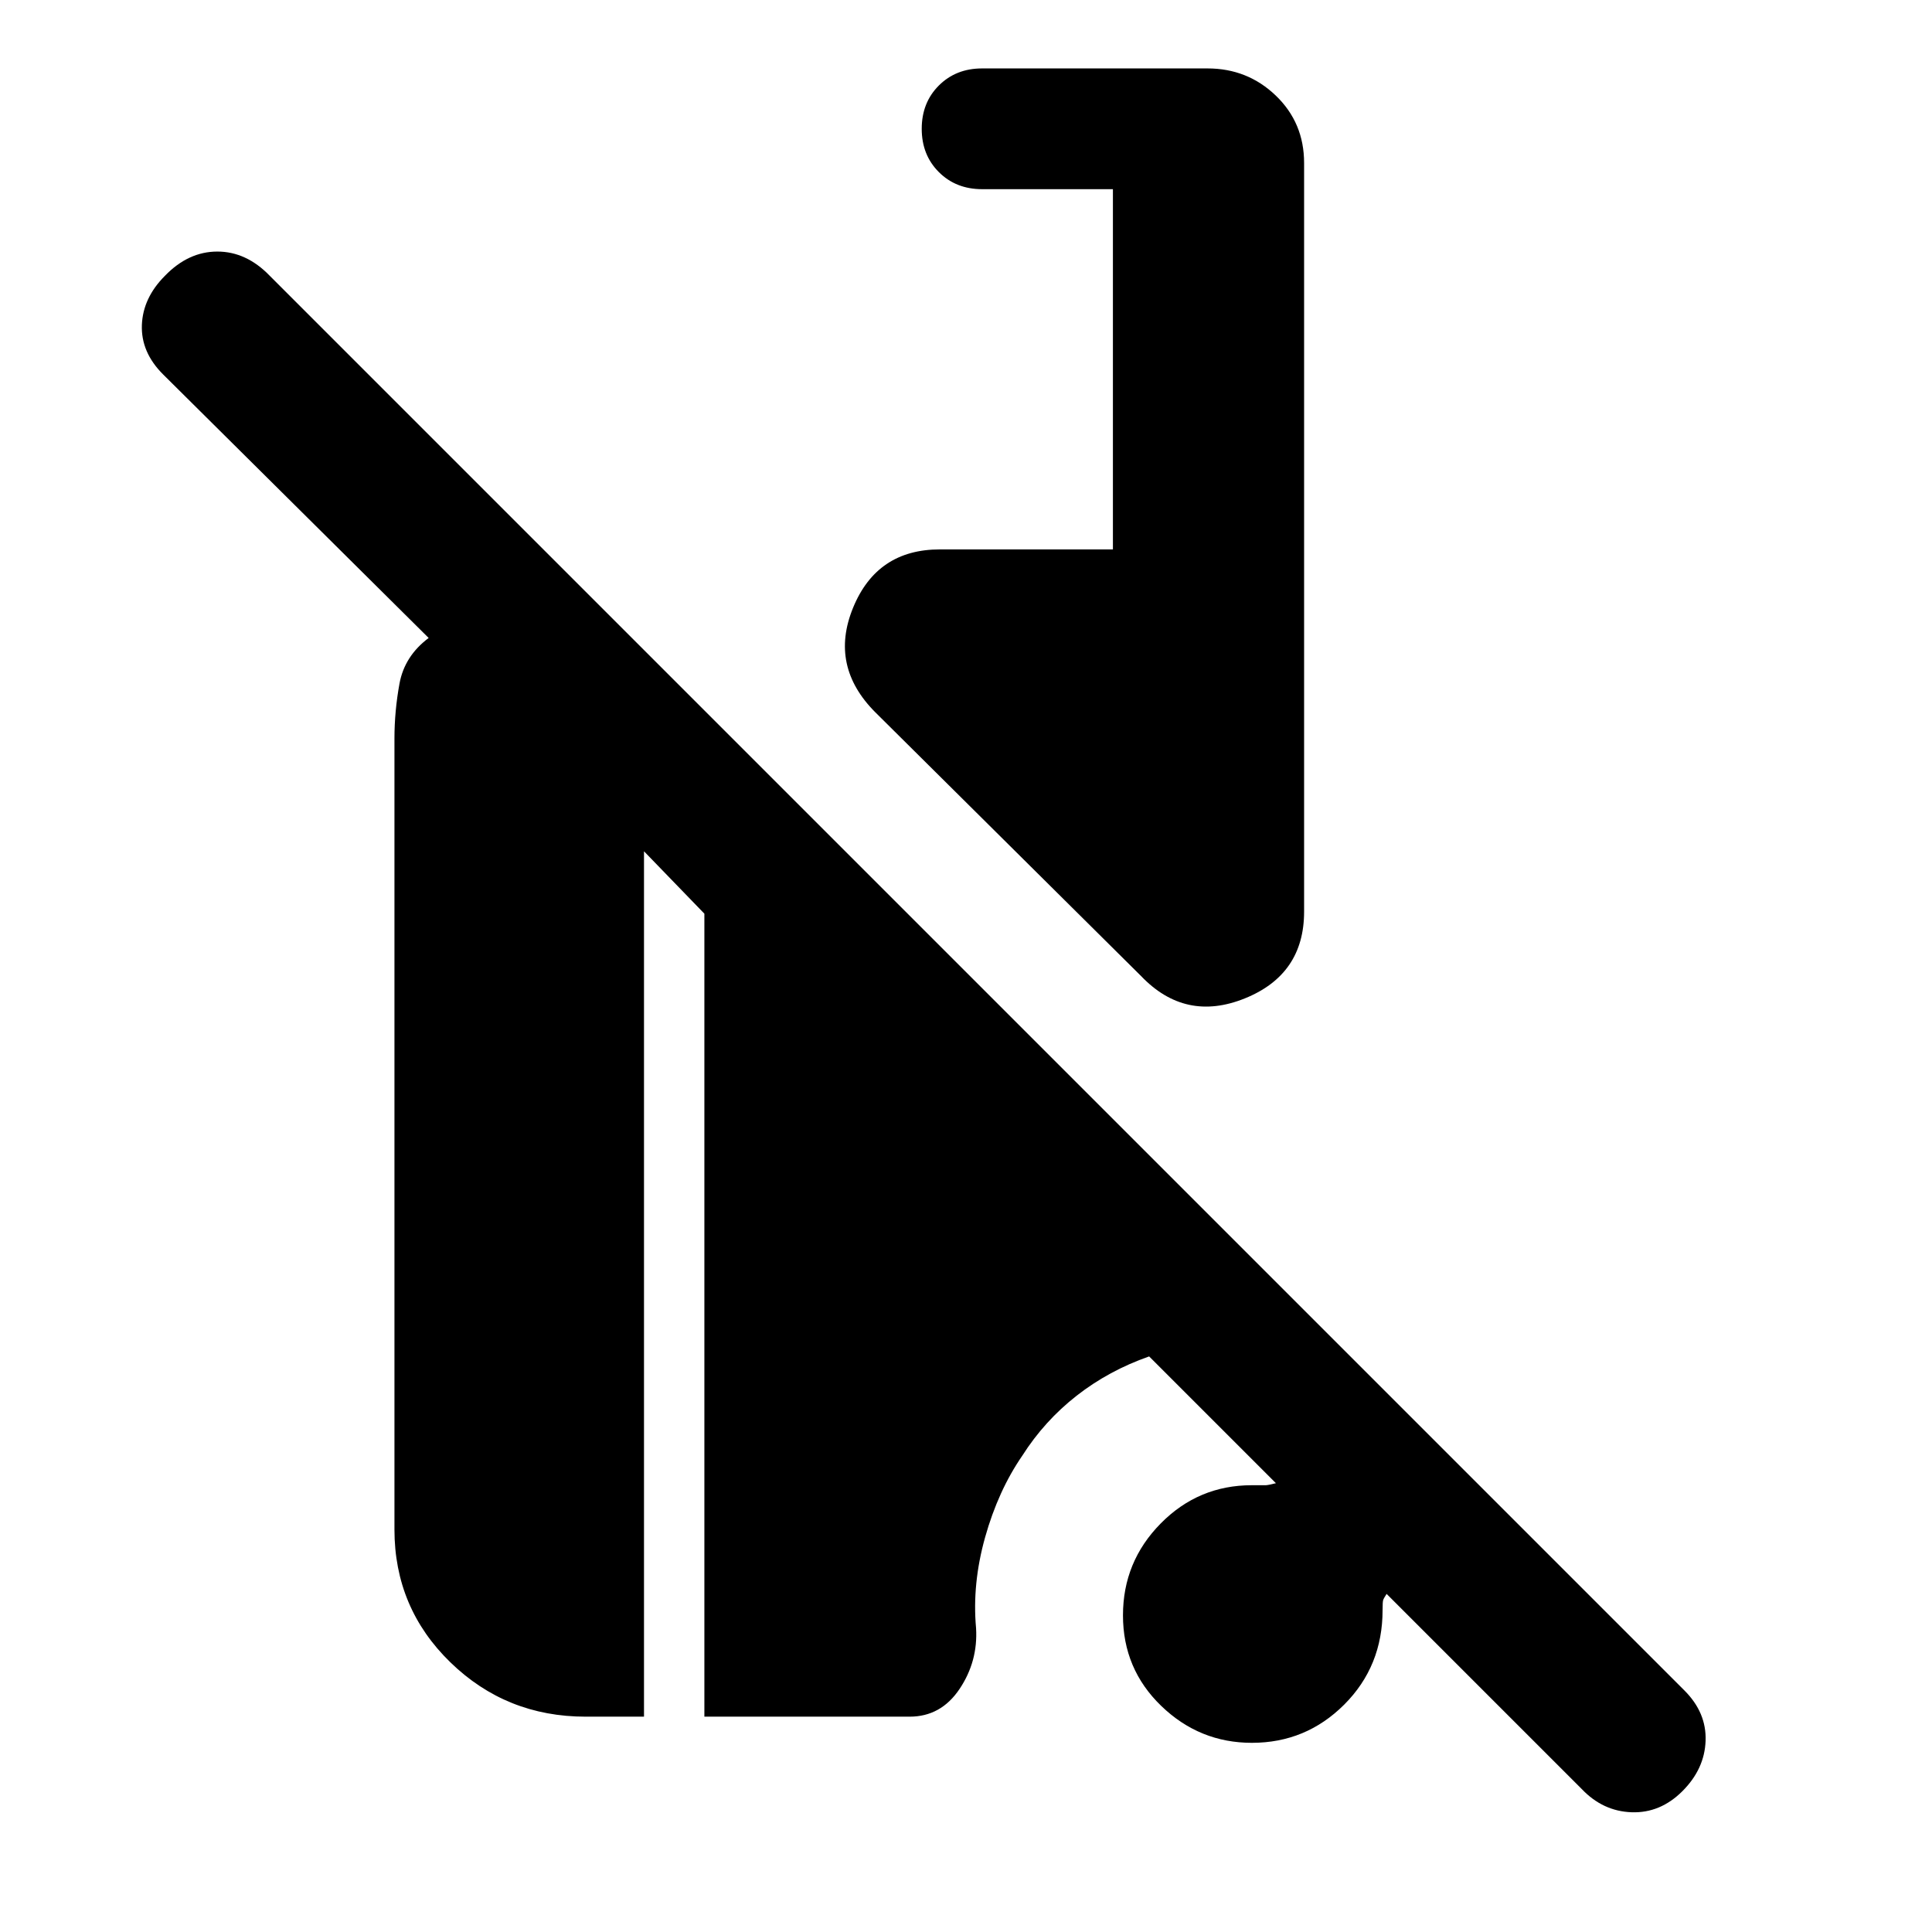 <svg xmlns="http://www.w3.org/2000/svg" height="48" viewBox="0 -960 960 960" width="48"><path d="m786-71-97-97q-1.44 2.19-1.72 3.09-.28.89-.28 4.91 0 27.92-19.02 46.96Q648.95-94 622.06-94 596-94 577-112.35q-19-18.36-19-45Q558-184 576.75-203T622-222h6.9q1.1 0 5.1-1l-63-63q-20 7-36 19.5t-27.04 29.84Q496-219.29 489.5-196.15 483-173 485-151q1 16.53-8.22 30.26Q467.56-107 452-107H350v-399l-30-31v430h-29q-39.44 0-67.22-27.01T196-200v-393q0-13.62 2.5-27.31T213-643L81-774q-11-11-10.5-24.5T82-823q11.61-12 26-12t26 12l703 703q11 11 10.5 25T836-70q-11 11-25.27 10.5Q796.47-60 786-71ZM567-475 435-606q-23-23-11.12-52 11.87-29 43.12-29h86v-179h-65q-13 0-21.5-8.5T458-896q0-13 8.5-21.5T488-926h112q19.88 0 33.94 13.5Q648-899 648-879v372q0 31.25-29.5 43.12Q589-452 567-475Z"/></svg>